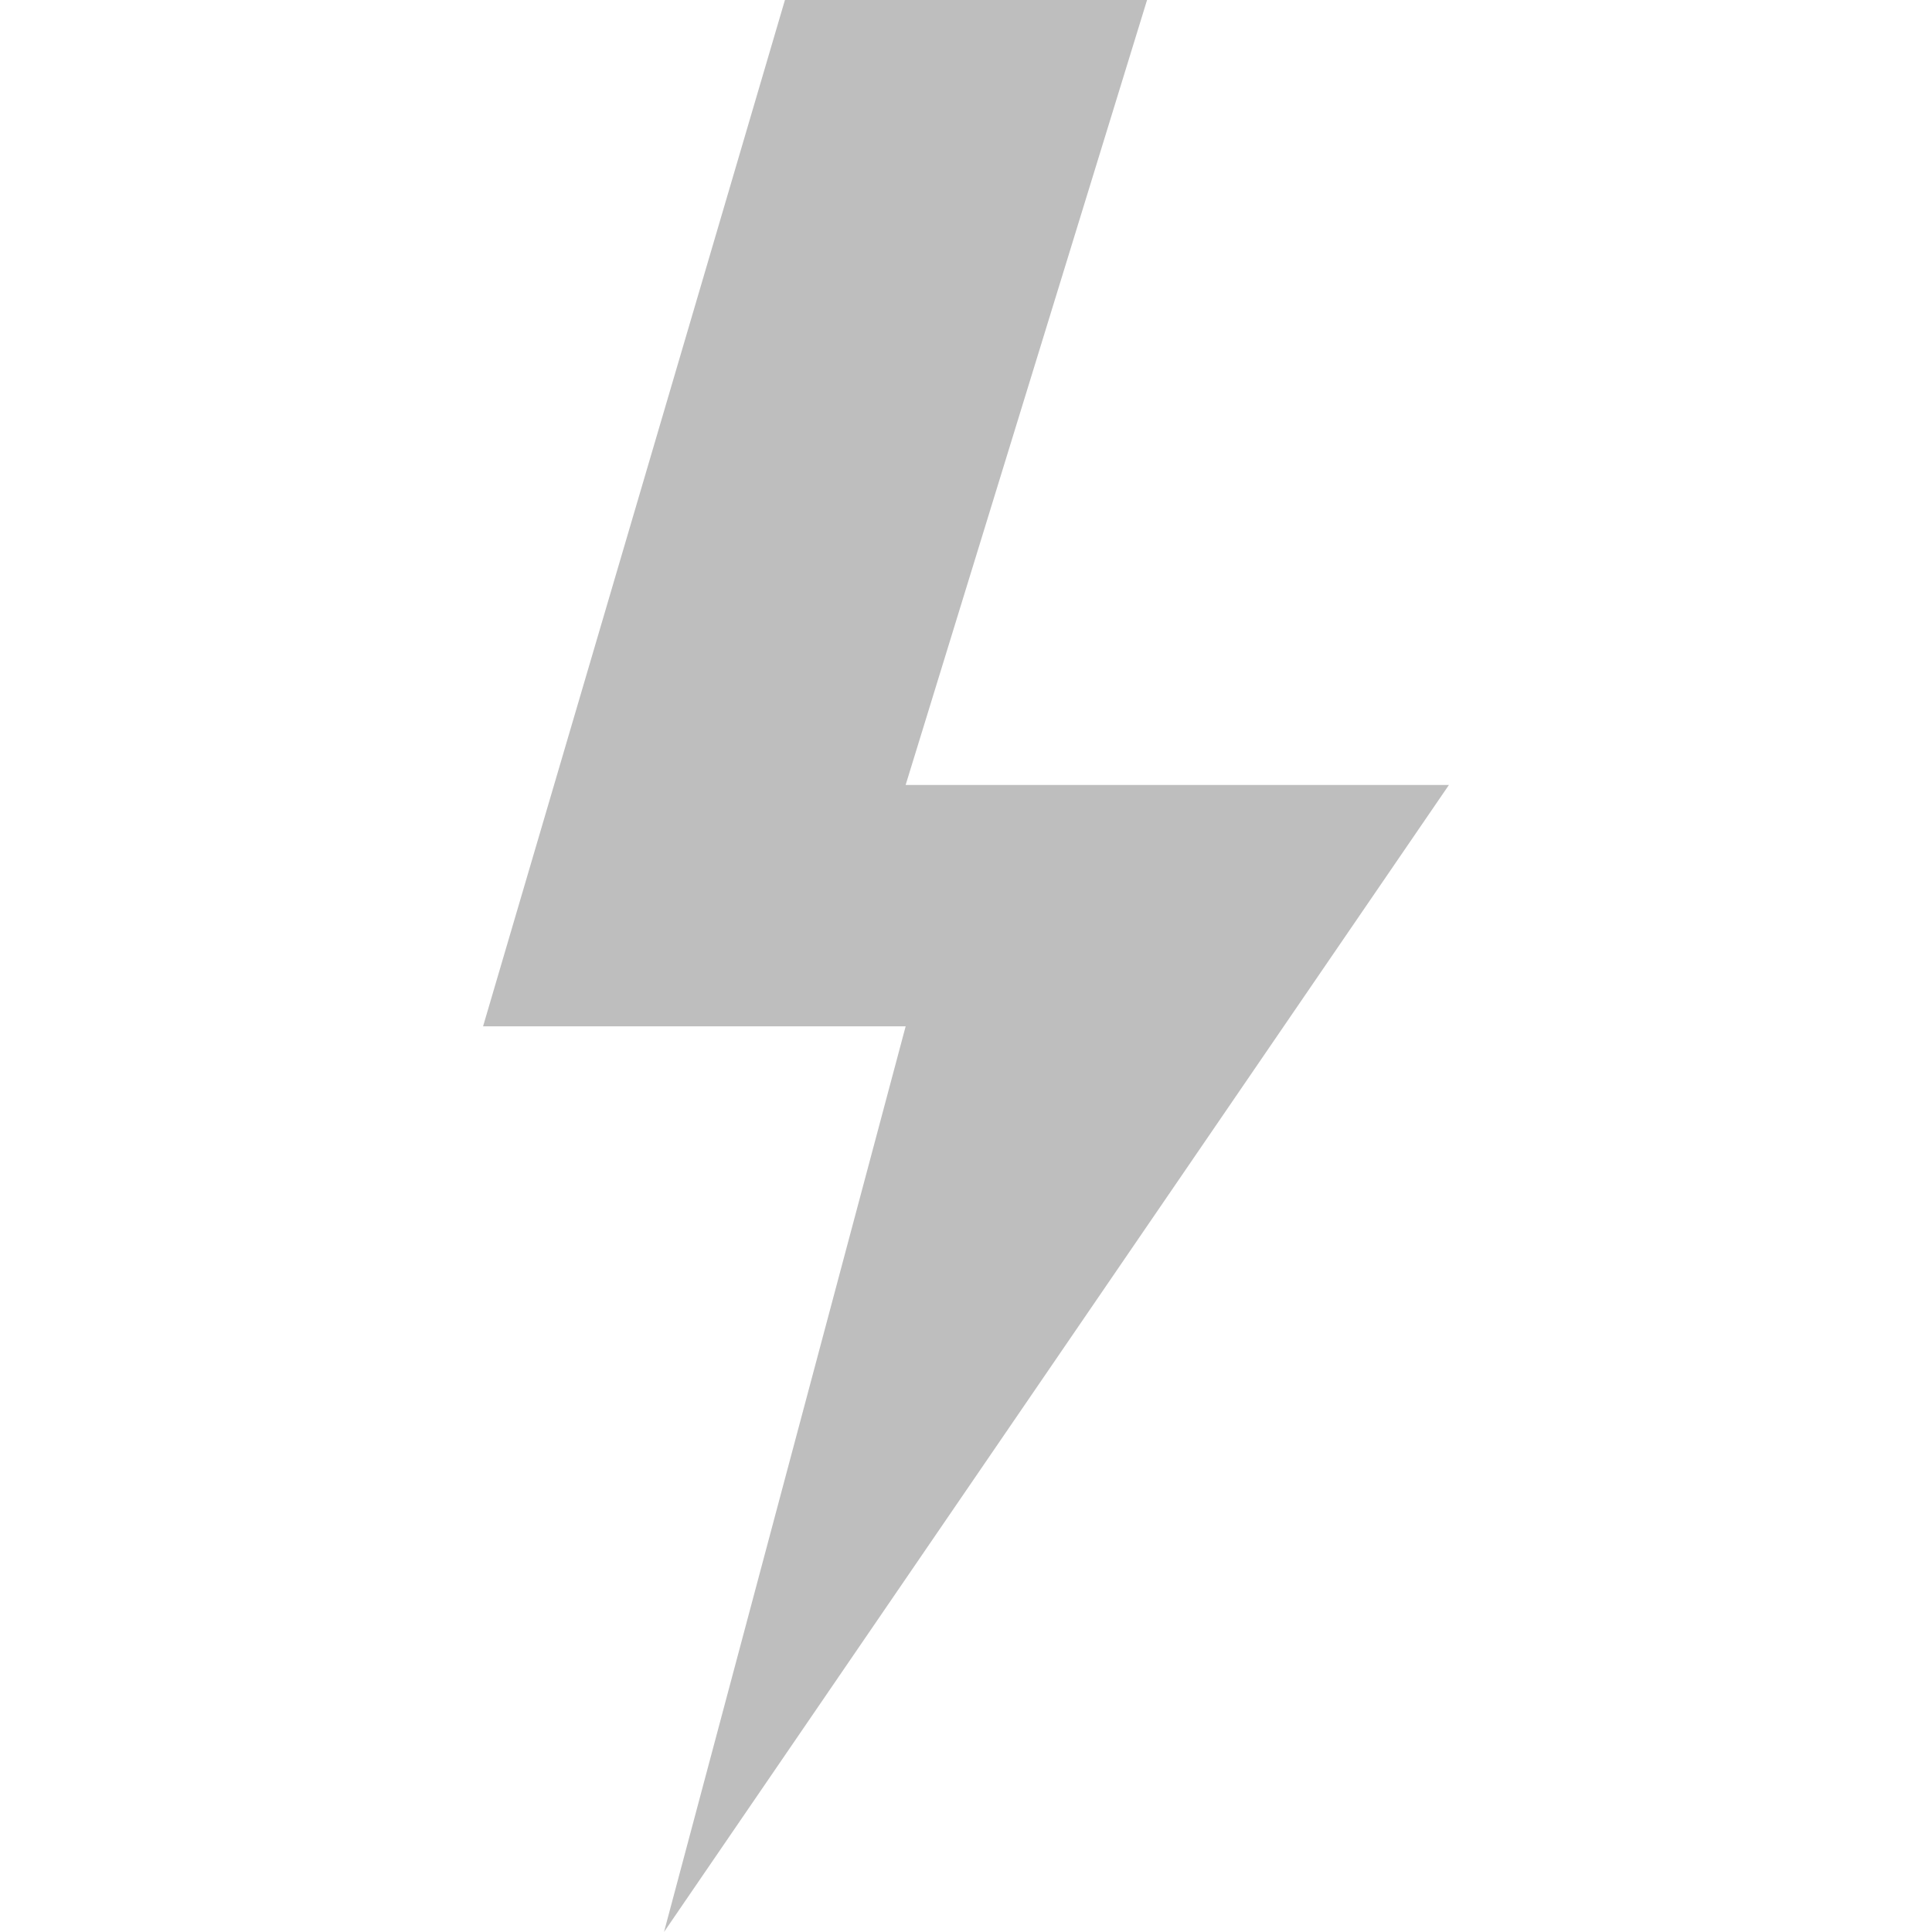 <?xml version="1.0" encoding="UTF-8" standalone="no"?>
<svg
   xmlns:dc="http://purl.org/dc/elements/1.1/"
   xmlns:cc="http://creativecommons.org/ns#"
   xmlns:rdf="http://www.w3.org/1999/02/22-rdf-syntax-ns#"
   xmlns:svg="http://www.w3.org/2000/svg"
   xmlns="http://www.w3.org/2000/svg"
   id="svg8"
   version="1.1"
   height="32"
   width="32"
   viewBox="0 0 8.467 8.467">
  <defs
     id="defs2" />
  <path
     style="fill:#bebebe;fill-opacity:1;stroke:none;stroke-width:0.265px;stroke-linecap:butt;stroke-linejoin:miter;stroke-opacity:1"
     d="M 3.44,0 2.117,4.498 H 3.969 L 2.91,8.467 6.35,3.44 H 3.969 L 5.027,0 Z"
     id="path1370" />
</svg>

